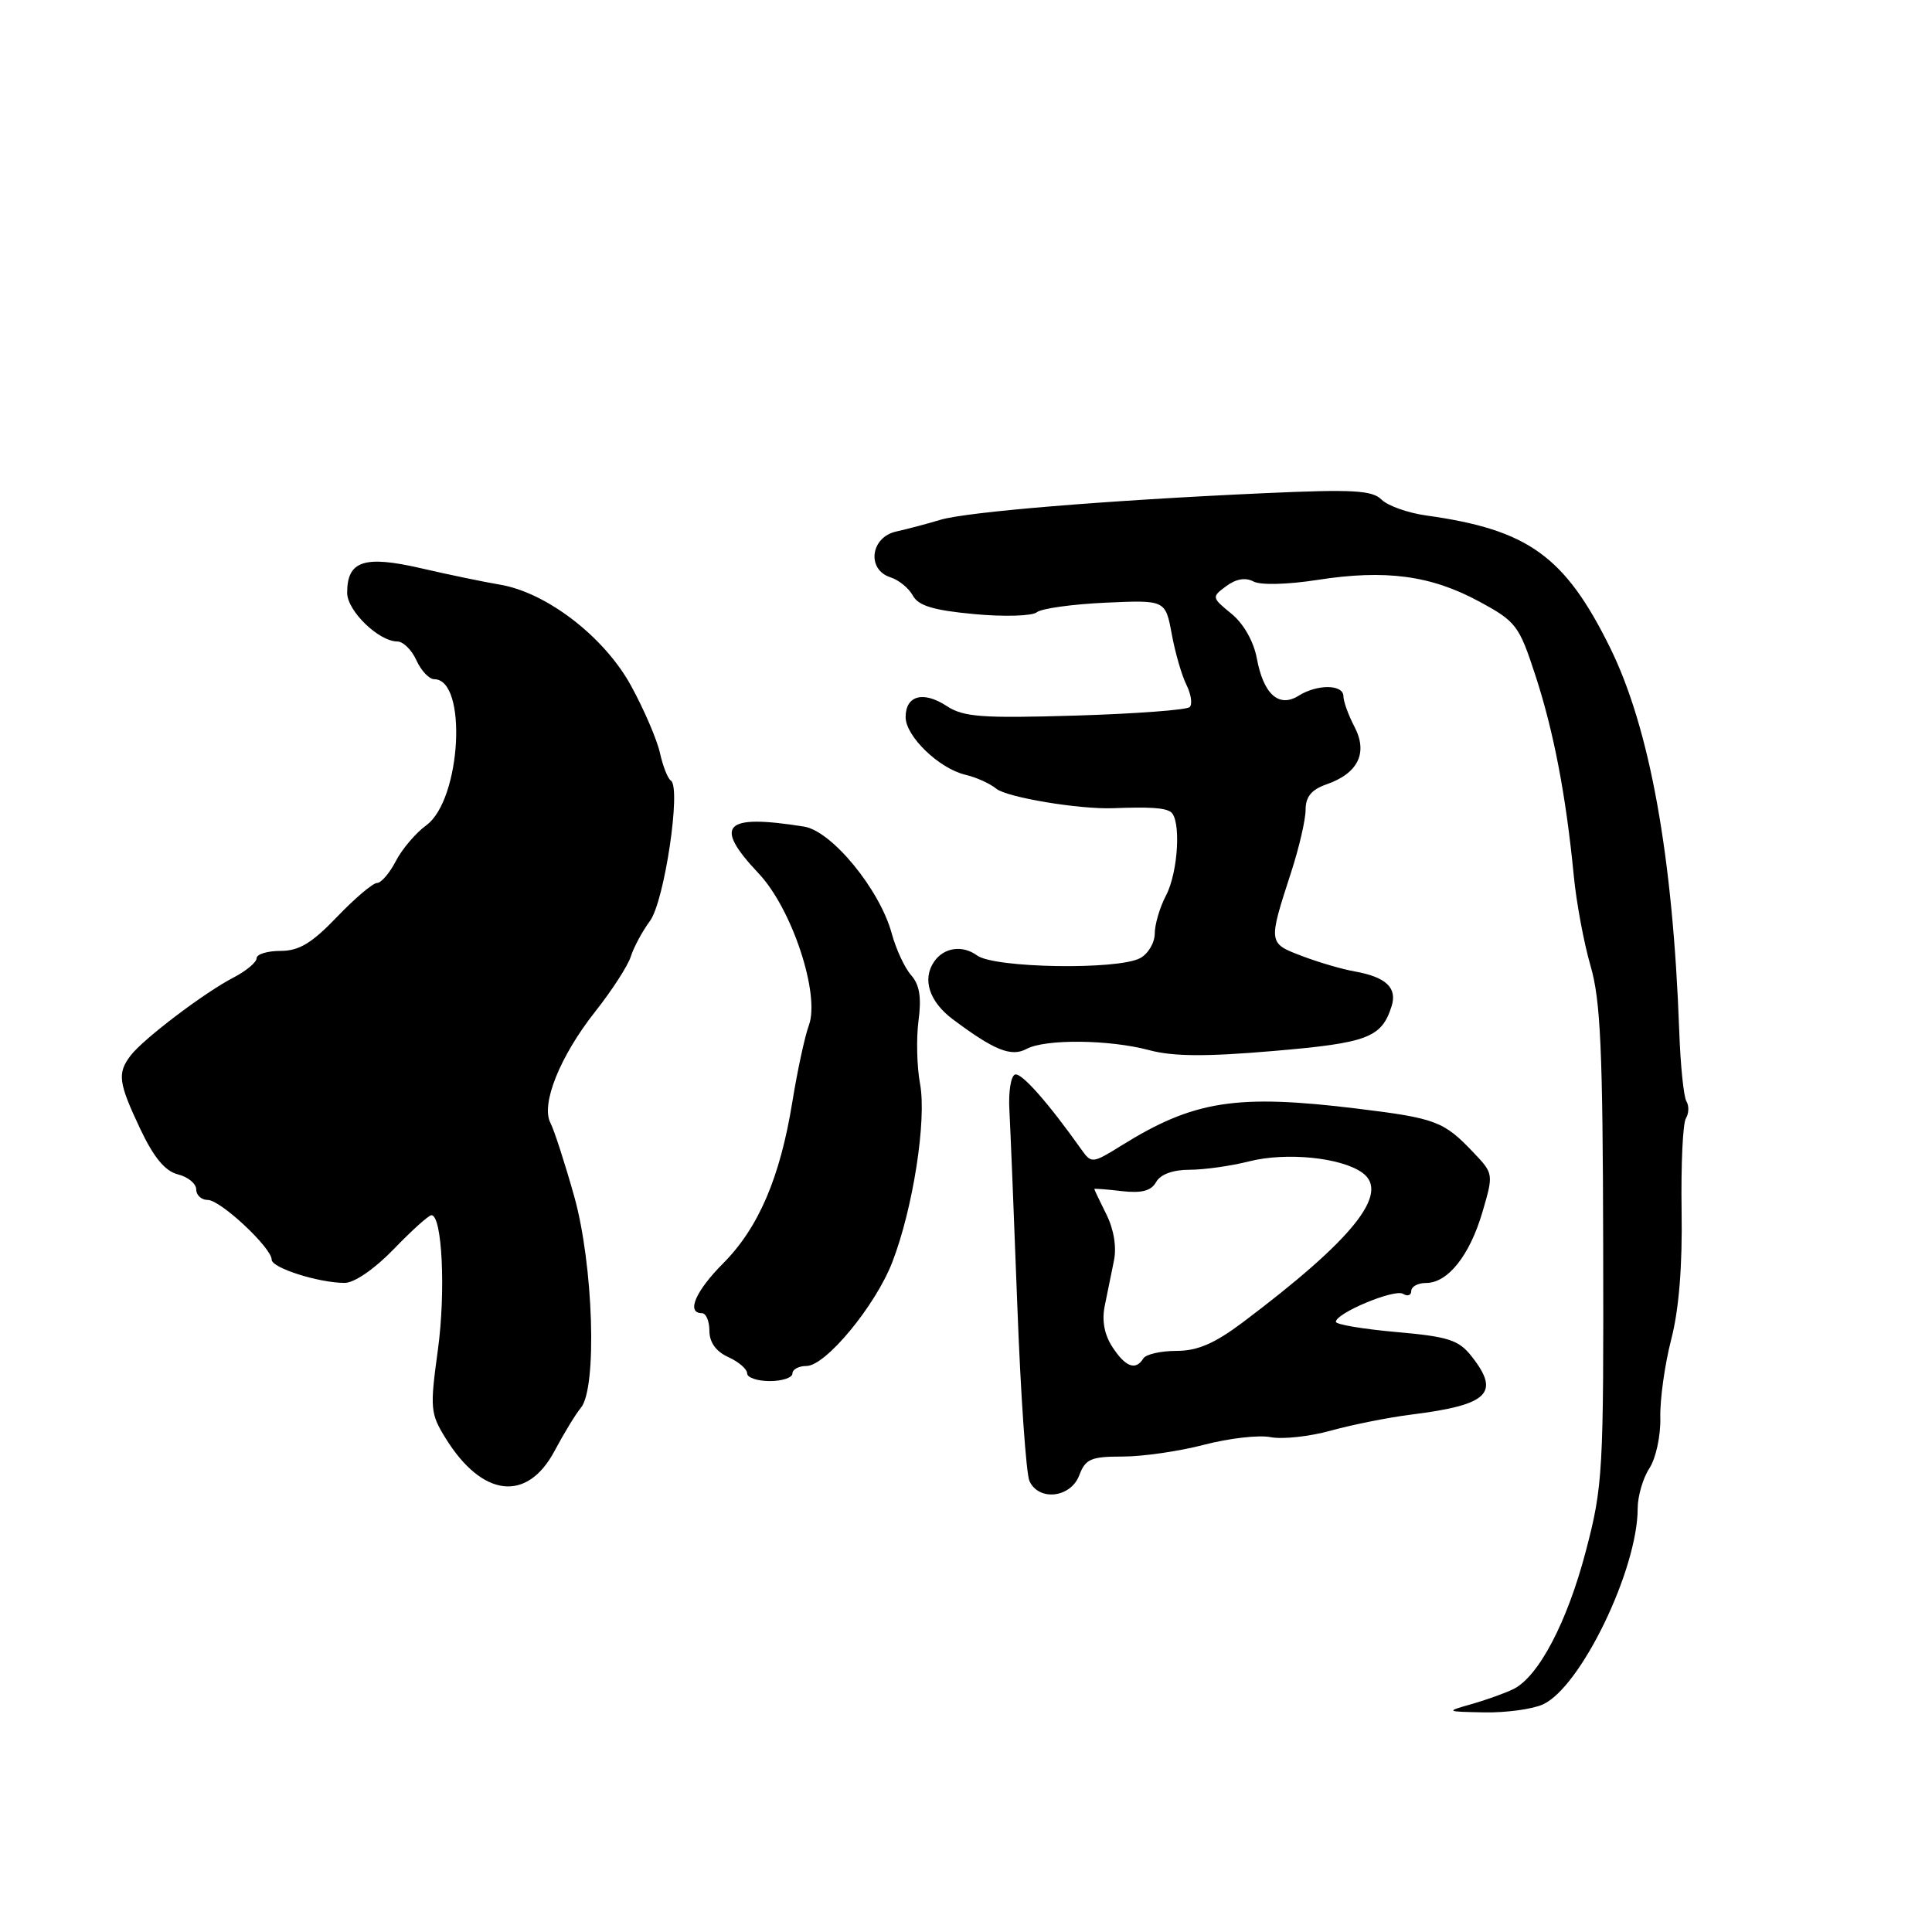 <?xml version="1.0" encoding="UTF-8" standalone="no"?>
<!DOCTYPE svg PUBLIC "-//W3C//DTD SVG 1.1//EN" "http://www.w3.org/Graphics/SVG/1.1/DTD/svg11.dtd" >
<svg xmlns="http://www.w3.org/2000/svg" xmlns:xlink="http://www.w3.org/1999/xlink" version="1.1" viewBox="0 0 256 256">
 <g >
 <path fill="currentColor"
d=" M 204.45 225.84 C 209.46 223.56 217.00 207.96 217.00 199.88 C 217.00 198.26 217.70 195.86 218.55 194.56 C 219.41 193.25 220.06 190.26 220.00 187.85 C 219.94 185.46 220.59 180.80 221.44 177.50 C 222.47 173.55 222.94 167.71 222.82 160.44 C 222.73 154.35 222.98 148.84 223.39 148.19 C 223.79 147.53 223.82 146.52 223.46 145.93 C 223.10 145.35 222.67 141.18 222.51 136.68 C 221.67 113.43 218.61 96.48 213.32 85.77 C 207.34 73.68 202.47 70.18 189.02 68.31 C 186.56 67.97 183.88 67.02 183.06 66.20 C 181.82 64.96 179.23 64.82 167.53 65.35 C 146.71 66.29 128.10 67.82 124.60 68.88 C 122.89 69.40 120.26 70.09 118.75 70.43 C 115.34 71.18 114.81 75.49 118.00 76.50 C 119.10 76.85 120.43 77.94 120.96 78.92 C 121.68 80.26 123.68 80.87 129.08 81.37 C 133.02 81.74 136.76 81.63 137.38 81.13 C 137.99 80.63 142.08 80.06 146.46 79.86 C 154.42 79.50 154.42 79.50 155.26 84.00 C 155.71 86.47 156.59 89.51 157.21 90.75 C 157.83 91.99 158.02 93.31 157.64 93.69 C 157.26 94.07 150.45 94.58 142.49 94.82 C 130.08 95.19 127.66 95.01 125.44 93.55 C 122.34 91.52 120.00 92.15 120.00 95.02 C 120.00 97.56 124.42 101.83 127.92 102.66 C 129.34 102.99 131.18 103.82 132.00 104.50 C 133.40 105.66 143.02 107.26 147.50 107.09 C 152.32 106.91 154.24 107.03 155.09 107.56 C 156.52 108.44 156.15 115.48 154.51 118.64 C 153.68 120.21 153.01 122.50 153.01 123.71 C 153.00 124.93 152.13 126.40 151.07 126.96 C 148.11 128.55 131.77 128.28 129.48 126.61 C 127.53 125.18 125.06 125.54 123.77 127.43 C 122.17 129.76 123.13 132.72 126.25 135.06 C 131.74 139.17 133.99 140.08 136.02 138.99 C 138.51 137.65 147.00 137.74 152.27 139.15 C 155.44 140.00 159.80 140.03 168.75 139.26 C 181.22 138.20 183.07 137.50 184.39 133.34 C 185.17 130.89 183.66 129.46 179.50 128.72 C 177.85 128.43 174.70 127.51 172.50 126.67 C 168.03 124.97 168.03 124.98 171.08 115.58 C 172.14 112.33 173.00 108.60 173.00 107.28 C 173.00 105.57 173.79 104.62 175.77 103.93 C 179.96 102.47 181.28 99.76 179.48 96.31 C 178.67 94.76 178.01 92.94 178.01 92.25 C 178.00 90.67 174.56 90.63 172.07 92.19 C 169.45 93.83 167.41 91.99 166.53 87.21 C 166.11 84.98 164.78 82.63 163.17 81.32 C 160.54 79.17 160.53 79.11 162.49 77.66 C 163.78 76.70 165.04 76.49 166.09 77.05 C 167.02 77.55 170.60 77.46 174.58 76.84 C 183.57 75.44 189.60 76.24 195.97 79.69 C 200.90 82.35 201.28 82.86 203.45 89.50 C 205.88 96.94 207.50 105.41 208.53 116.00 C 208.87 119.58 209.88 124.97 210.76 128.00 C 212.08 132.51 212.38 139.17 212.43 165.00 C 212.50 195.00 212.39 196.93 210.14 205.50 C 207.66 214.97 203.85 222.21 200.50 223.83 C 199.40 224.36 196.93 225.25 195.00 225.80 C 191.51 226.79 191.52 226.80 196.70 226.90 C 199.56 226.95 203.05 226.48 204.45 225.84 Z  M 143.00 195.50 C 143.83 193.31 144.55 193.00 148.77 193.00 C 151.41 193.00 156.26 192.30 159.54 191.44 C 162.82 190.58 166.79 190.12 168.36 190.43 C 169.93 190.74 173.53 190.35 176.36 189.56 C 179.19 188.78 183.97 187.82 187.00 187.44 C 197.22 186.16 198.84 184.61 195.01 179.74 C 193.29 177.55 191.94 177.11 185.01 176.50 C 180.60 176.11 177.01 175.50 177.01 175.15 C 177.03 173.98 184.79 170.75 185.91 171.44 C 186.51 171.81 187.00 171.64 187.00 171.06 C 187.00 170.48 187.88 170.00 188.96 170.00 C 191.85 170.00 194.74 166.36 196.43 160.61 C 197.91 155.55 197.91 155.51 195.21 152.68 C 191.31 148.57 190.23 148.17 179.86 146.90 C 163.83 144.94 158.18 145.82 148.58 151.80 C 144.78 154.16 144.61 154.18 143.33 152.37 C 138.87 146.09 135.37 142.12 134.50 142.38 C 133.95 142.55 133.61 144.67 133.75 147.09 C 133.88 149.52 134.36 161.18 134.80 173.00 C 135.24 184.82 135.97 195.29 136.41 196.25 C 137.65 198.95 141.87 198.47 143.00 195.50 Z  M 73.48 192.26 C 74.72 189.93 76.29 187.35 76.97 186.54 C 79.15 183.91 78.63 167.58 76.08 158.50 C 74.84 154.10 73.43 149.74 72.94 148.80 C 71.64 146.32 74.19 139.96 78.87 134.04 C 81.07 131.26 83.19 127.98 83.58 126.76 C 83.96 125.54 85.11 123.40 86.13 122.02 C 88.05 119.40 90.29 104.30 88.89 103.43 C 88.49 103.18 87.84 101.54 87.45 99.78 C 87.06 98.02 85.34 94.01 83.62 90.87 C 80.08 84.39 72.42 78.49 66.20 77.46 C 64.17 77.12 59.47 76.15 55.76 75.29 C 48.25 73.56 46.00 74.31 46.00 78.55 C 46.00 80.94 50.19 85.00 52.66 85.00 C 53.42 85.00 54.56 86.12 55.18 87.50 C 55.81 88.88 56.87 90.00 57.54 90.00 C 61.98 90.00 61.11 105.98 56.49 109.35 C 55.09 110.37 53.27 112.51 52.45 114.10 C 51.62 115.70 50.50 117.00 49.96 117.00 C 49.41 117.00 47.03 119.02 44.65 121.50 C 41.32 124.98 39.62 126.00 37.17 126.00 C 35.43 126.00 34.00 126.44 34.00 126.97 C 34.00 127.51 32.62 128.66 30.92 129.54 C 27.08 131.53 18.98 137.67 17.31 139.86 C 15.52 142.21 15.69 143.46 18.57 149.56 C 20.37 153.37 21.87 155.18 23.57 155.61 C 24.91 155.94 26.00 156.84 26.00 157.61 C 26.00 158.37 26.69 159.00 27.53 159.00 C 29.22 159.00 36.00 165.34 36.00 166.92 C 36.00 168.00 42.23 169.99 45.67 169.99 C 46.94 170.00 49.65 168.13 52.17 165.52 C 54.55 163.05 56.80 161.03 57.16 161.02 C 58.59 160.98 59.08 171.12 58.02 178.88 C 56.96 186.59 57.02 187.30 59.03 190.55 C 63.89 198.41 69.83 199.11 73.48 192.26 Z  M 105.00 182.00 C 105.00 181.45 105.84 181.00 106.86 181.00 C 109.40 181.00 115.99 173.04 118.23 167.25 C 120.97 160.19 122.81 148.40 121.91 143.61 C 121.49 141.35 121.40 137.58 121.71 135.23 C 122.12 132.17 121.84 130.47 120.74 129.23 C 119.89 128.28 118.73 125.79 118.16 123.69 C 116.58 117.87 110.22 110.12 106.55 109.53 C 95.90 107.83 94.46 109.31 100.53 115.74 C 104.95 120.42 108.69 131.76 107.18 135.86 C 106.64 137.31 105.66 141.88 104.99 146.00 C 103.38 155.98 100.52 162.67 95.85 167.37 C 92.15 171.08 90.90 174.00 93.00 174.00 C 93.55 174.00 94.00 175.05 94.00 176.34 C 94.00 177.86 94.87 179.08 96.50 179.82 C 97.88 180.44 99.00 181.42 99.00 181.98 C 99.00 182.54 100.35 183.00 102.00 183.00 C 103.65 183.00 105.00 182.55 105.00 182.00 Z  M 147.41 178.50 C 146.33 176.86 145.98 174.98 146.39 173.00 C 146.72 171.35 147.27 168.68 147.60 167.06 C 147.98 165.25 147.59 162.89 146.60 160.91 C 145.72 159.14 145.00 157.63 145.00 157.55 C 145.00 157.47 146.64 157.59 148.64 157.83 C 151.28 158.13 152.53 157.80 153.19 156.63 C 153.76 155.61 155.41 155.00 157.61 155.00 C 159.54 155.00 163.11 154.50 165.54 153.88 C 170.48 152.64 177.77 153.38 180.54 155.41 C 184.21 158.09 179.30 164.22 164.63 175.25 C 160.92 178.03 158.67 179.00 155.88 179.00 C 153.81 179.00 151.84 179.45 151.50 180.00 C 150.49 181.64 149.14 181.15 147.41 178.50 Z "/>
</g>
</svg>